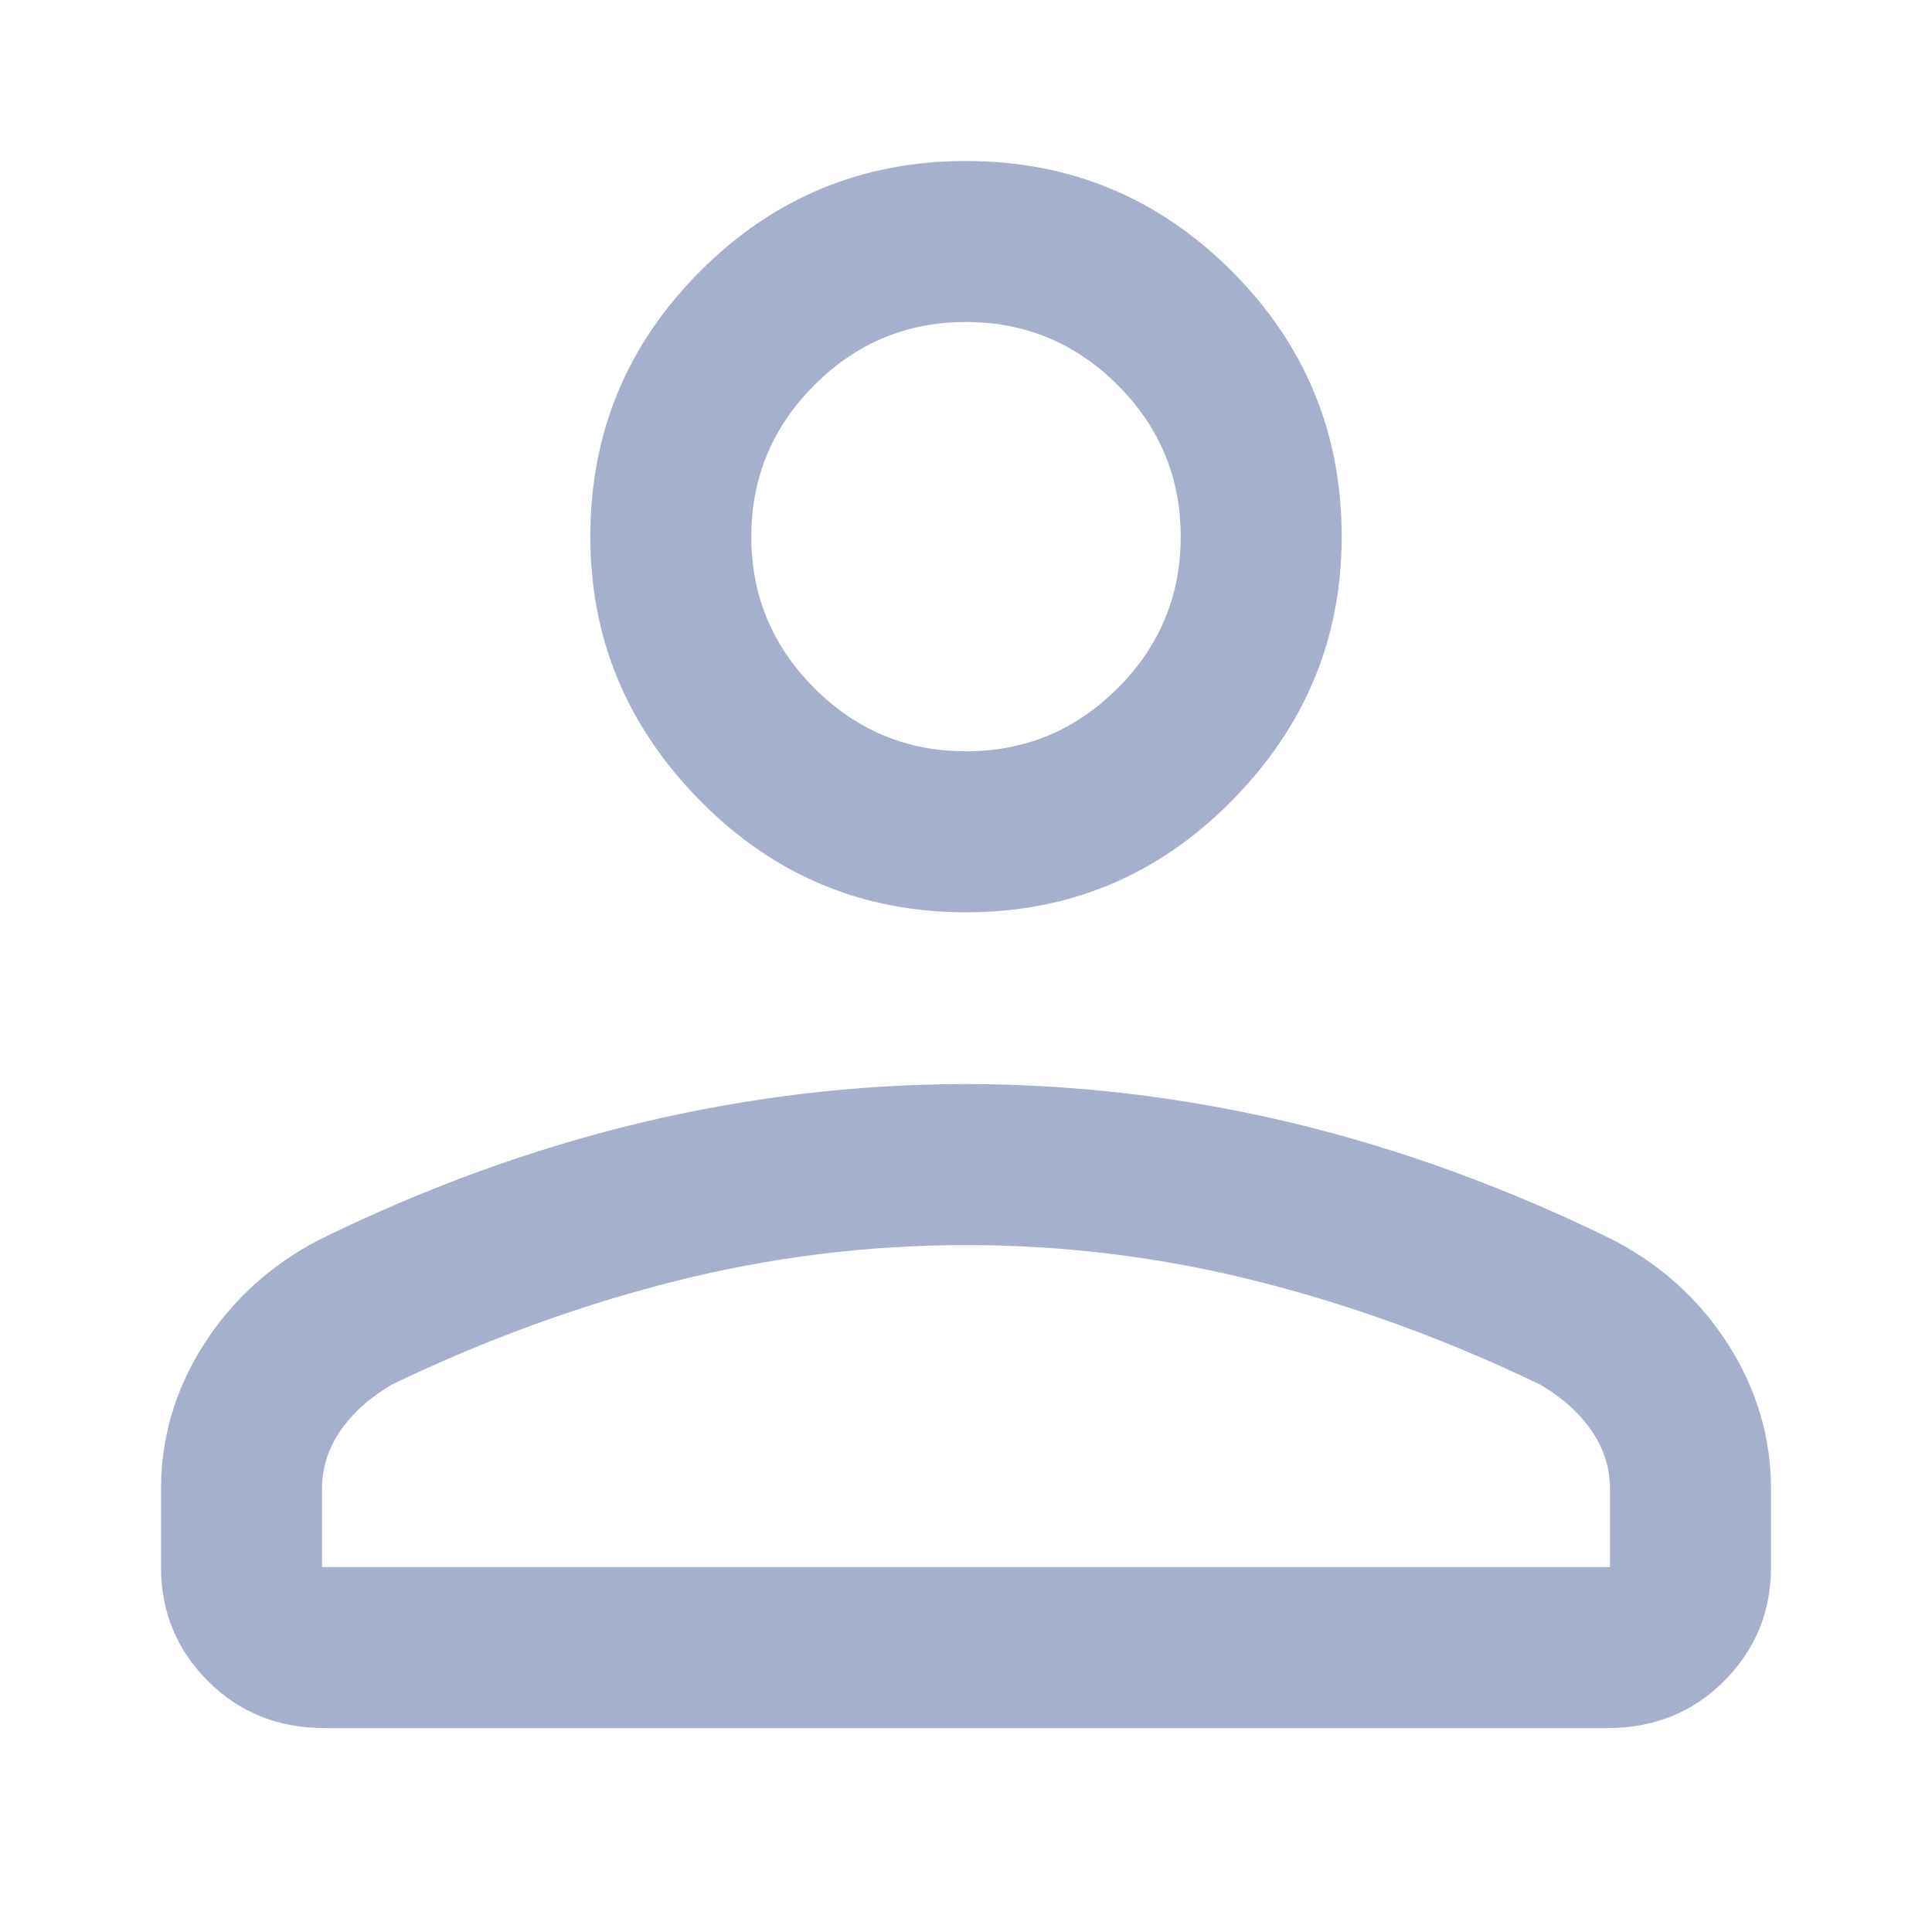 <svg width="24" height="24" viewBox="0 0 24 24" fill="none" xmlns="http://www.w3.org/2000/svg">
<path d="M12 11.333C10.711 11.333 9.611 10.872 8.7 9.949C7.789 9.028 7.333 7.933 7.333 6.667C7.333 5.378 7.789 4.278 8.7 3.367C9.611 2.456 10.711 2 12 2C13.289 2 14.389 2.456 15.3 3.367C16.211 4.278 16.667 5.378 16.667 6.667C16.667 7.933 16.211 9.028 15.3 9.949C14.389 10.872 13.289 11.333 12 11.333ZM19.967 21.467H4.033C3.456 21.467 2.972 21.272 2.584 20.884C2.195 20.495 2 20.022 2 19.467V18.5C2 17.856 2.178 17.256 2.533 16.7C2.889 16.144 3.367 15.711 3.967 15.4C5.278 14.756 6.606 14.272 7.951 13.949C9.295 13.628 10.644 13.467 12 13.467C13.356 13.467 14.706 13.628 16.051 13.949C17.395 14.272 18.722 14.756 20.033 15.4C20.633 15.711 21.111 16.144 21.467 16.7C21.822 17.256 22 17.856 22 18.5V19.467C22 20.022 21.805 20.495 21.416 20.884C21.028 21.272 20.544 21.467 19.967 21.467V21.467ZM4 19.467H20V18.5C20 18.233 19.922 17.989 19.767 17.767C19.611 17.544 19.4 17.356 19.133 17.2C17.978 16.644 16.806 16.216 15.617 15.916C14.428 15.616 13.222 15.467 12 15.467C10.778 15.467 9.572 15.616 8.383 15.916C7.194 16.216 6.022 16.644 4.867 17.2C4.6 17.356 4.389 17.544 4.233 17.767C4.078 17.989 4 18.233 4 18.5V19.467ZM12 9.333C12.733 9.333 13.361 9.072 13.884 8.549C14.406 8.028 14.667 7.4 14.667 6.667C14.667 5.933 14.406 5.305 13.884 4.783C13.361 4.261 12.733 4 12 4C11.267 4 10.639 4.261 10.117 4.783C9.595 5.305 9.333 5.933 9.333 6.667C9.333 7.4 9.595 8.028 10.117 8.549C10.639 9.072 11.267 9.333 12 9.333V9.333Z" fill="#A5B0CC"/>
</svg>
